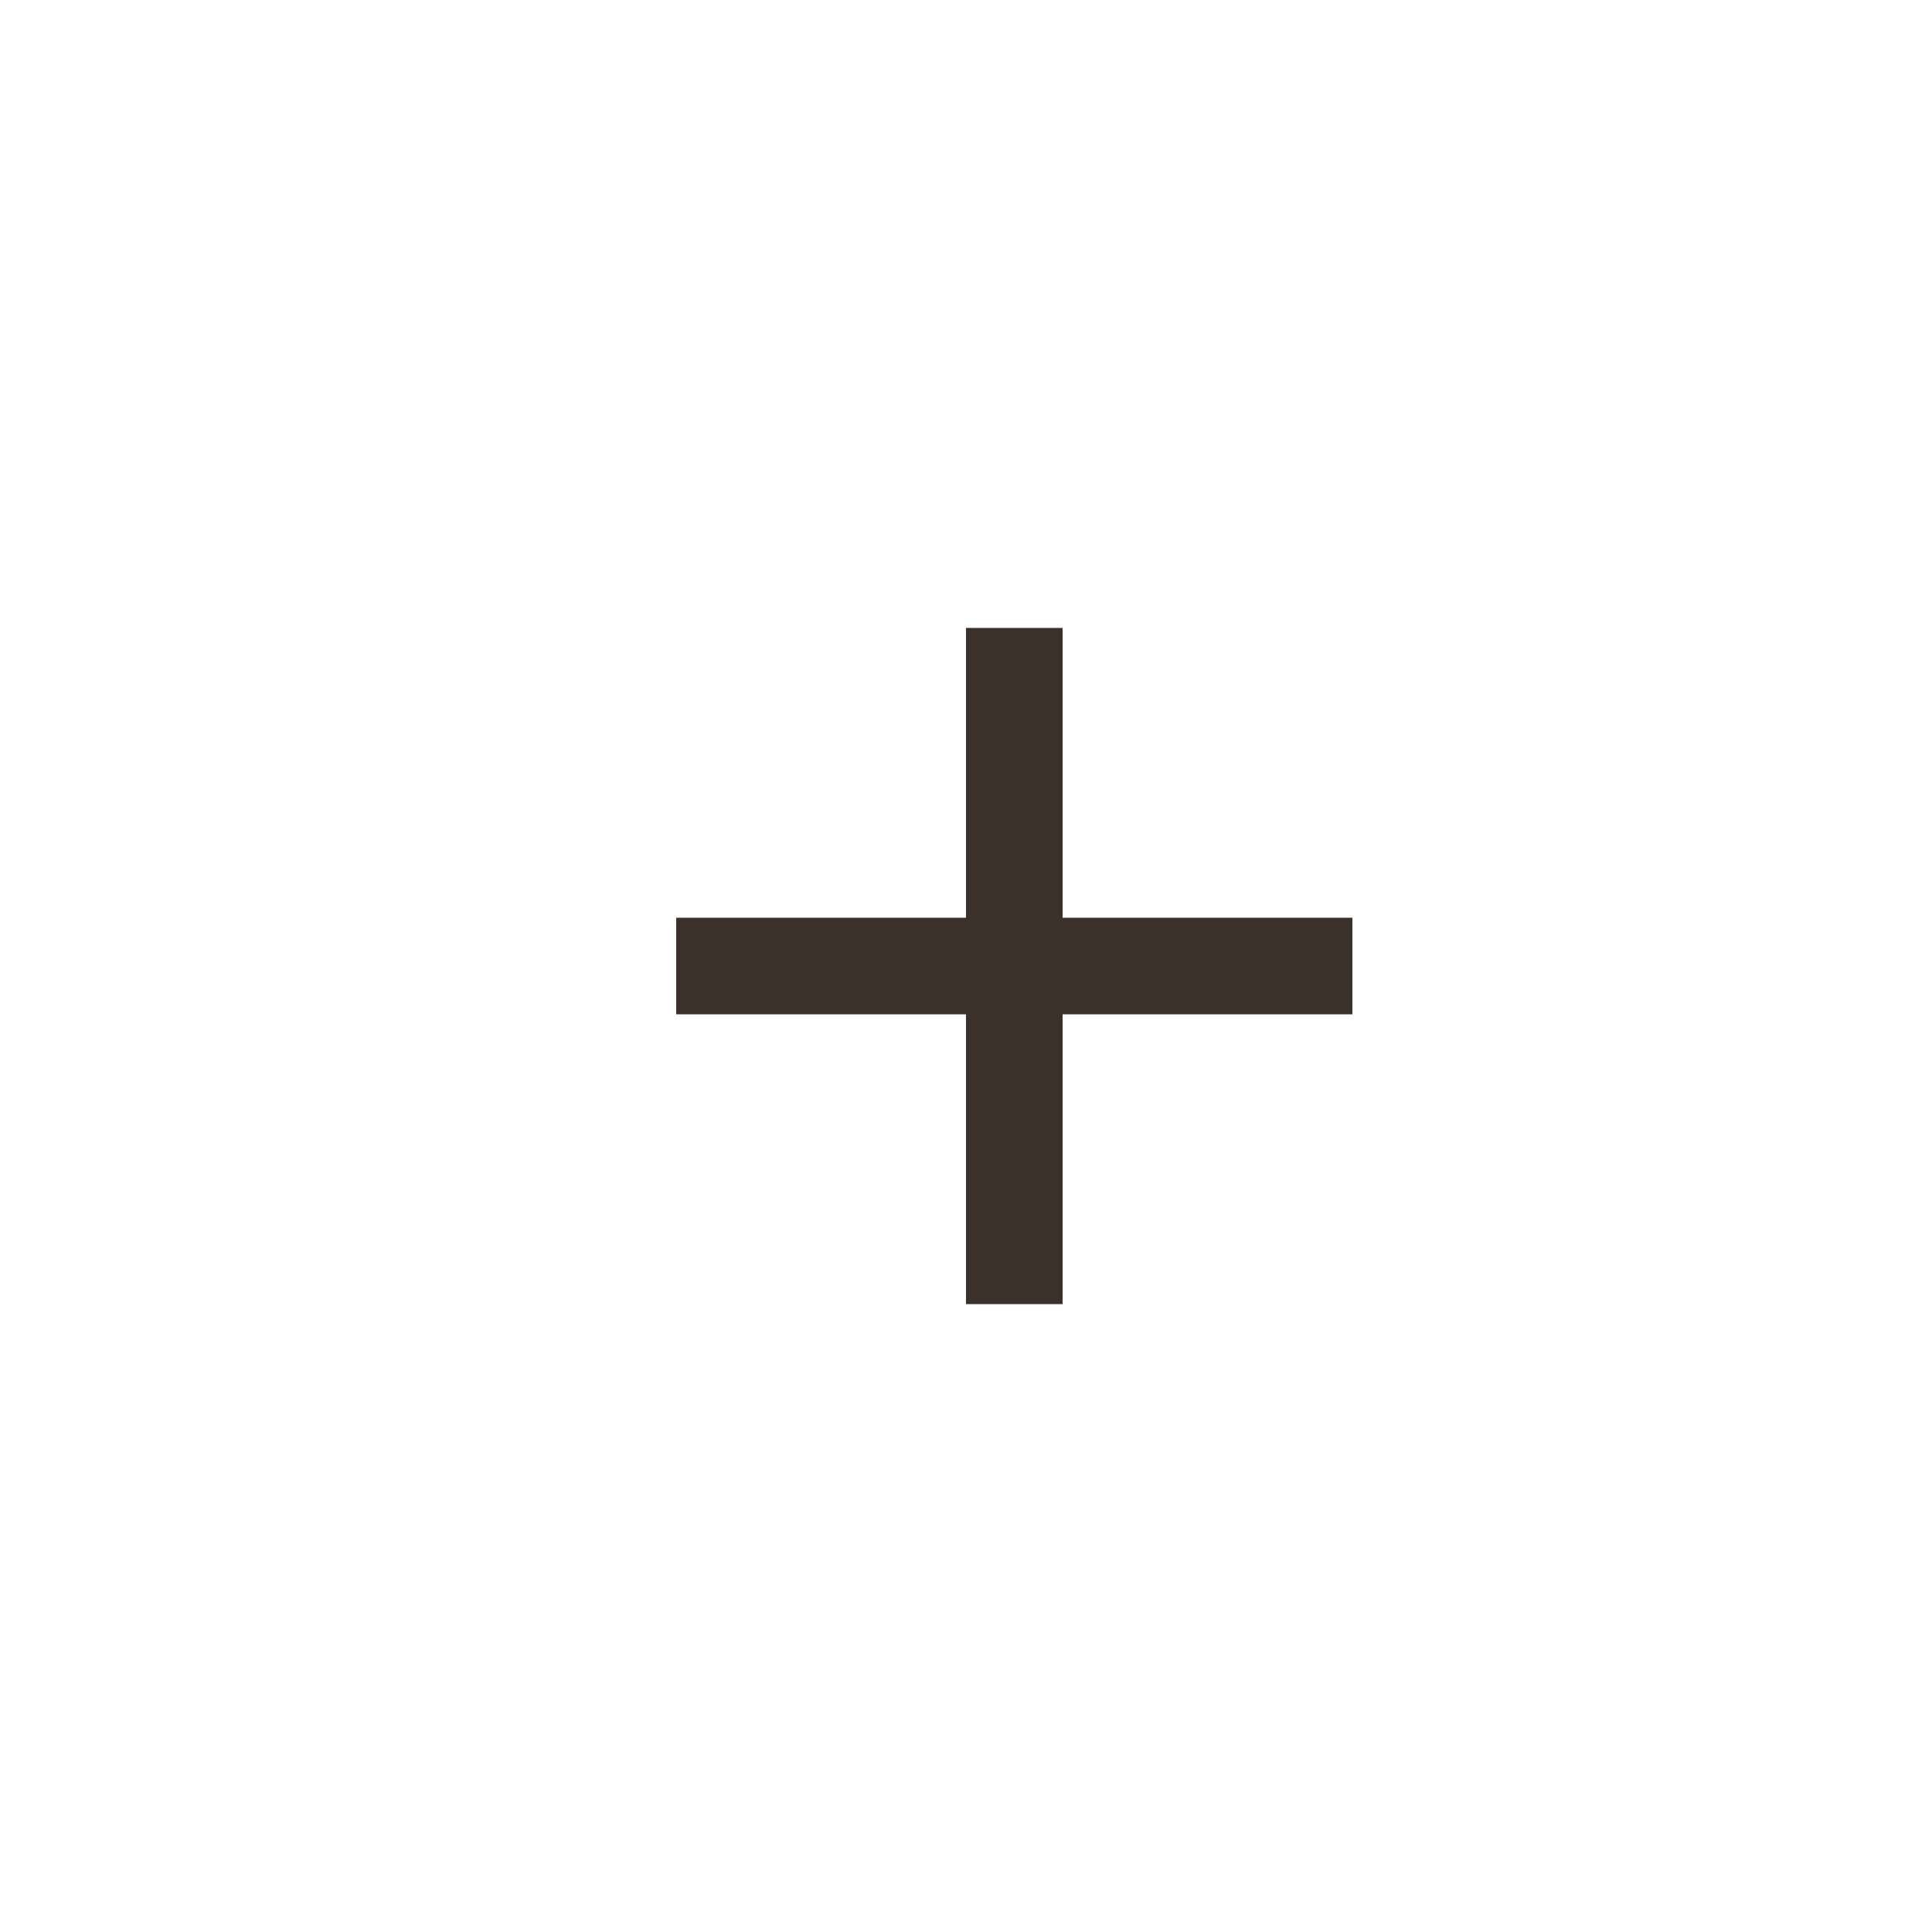 <svg xmlns="http://www.w3.org/2000/svg" width="20" height="20" viewBox="0 0 20 20">
    <g fill="none" fill-rule="evenodd">
        <g>
            <g>
                <path stroke="#3C302A" stroke-linecap="square" d="M10.5 7L10.5 13" transform="translate(-45 -57) translate(45 57) rotate(90 10.5 10)"/>
                <path stroke="#3C302A" stroke-linecap="square" d="M10.5 7L10.5 13" transform="translate(-45 -57) translate(45 57) rotate(180 10.5 10)"/>
                <path d="M0 0H20V20H0z" transform="translate(-45 -57) translate(45 57)"/>
            </g>
        </g>
    </g>
</svg>
